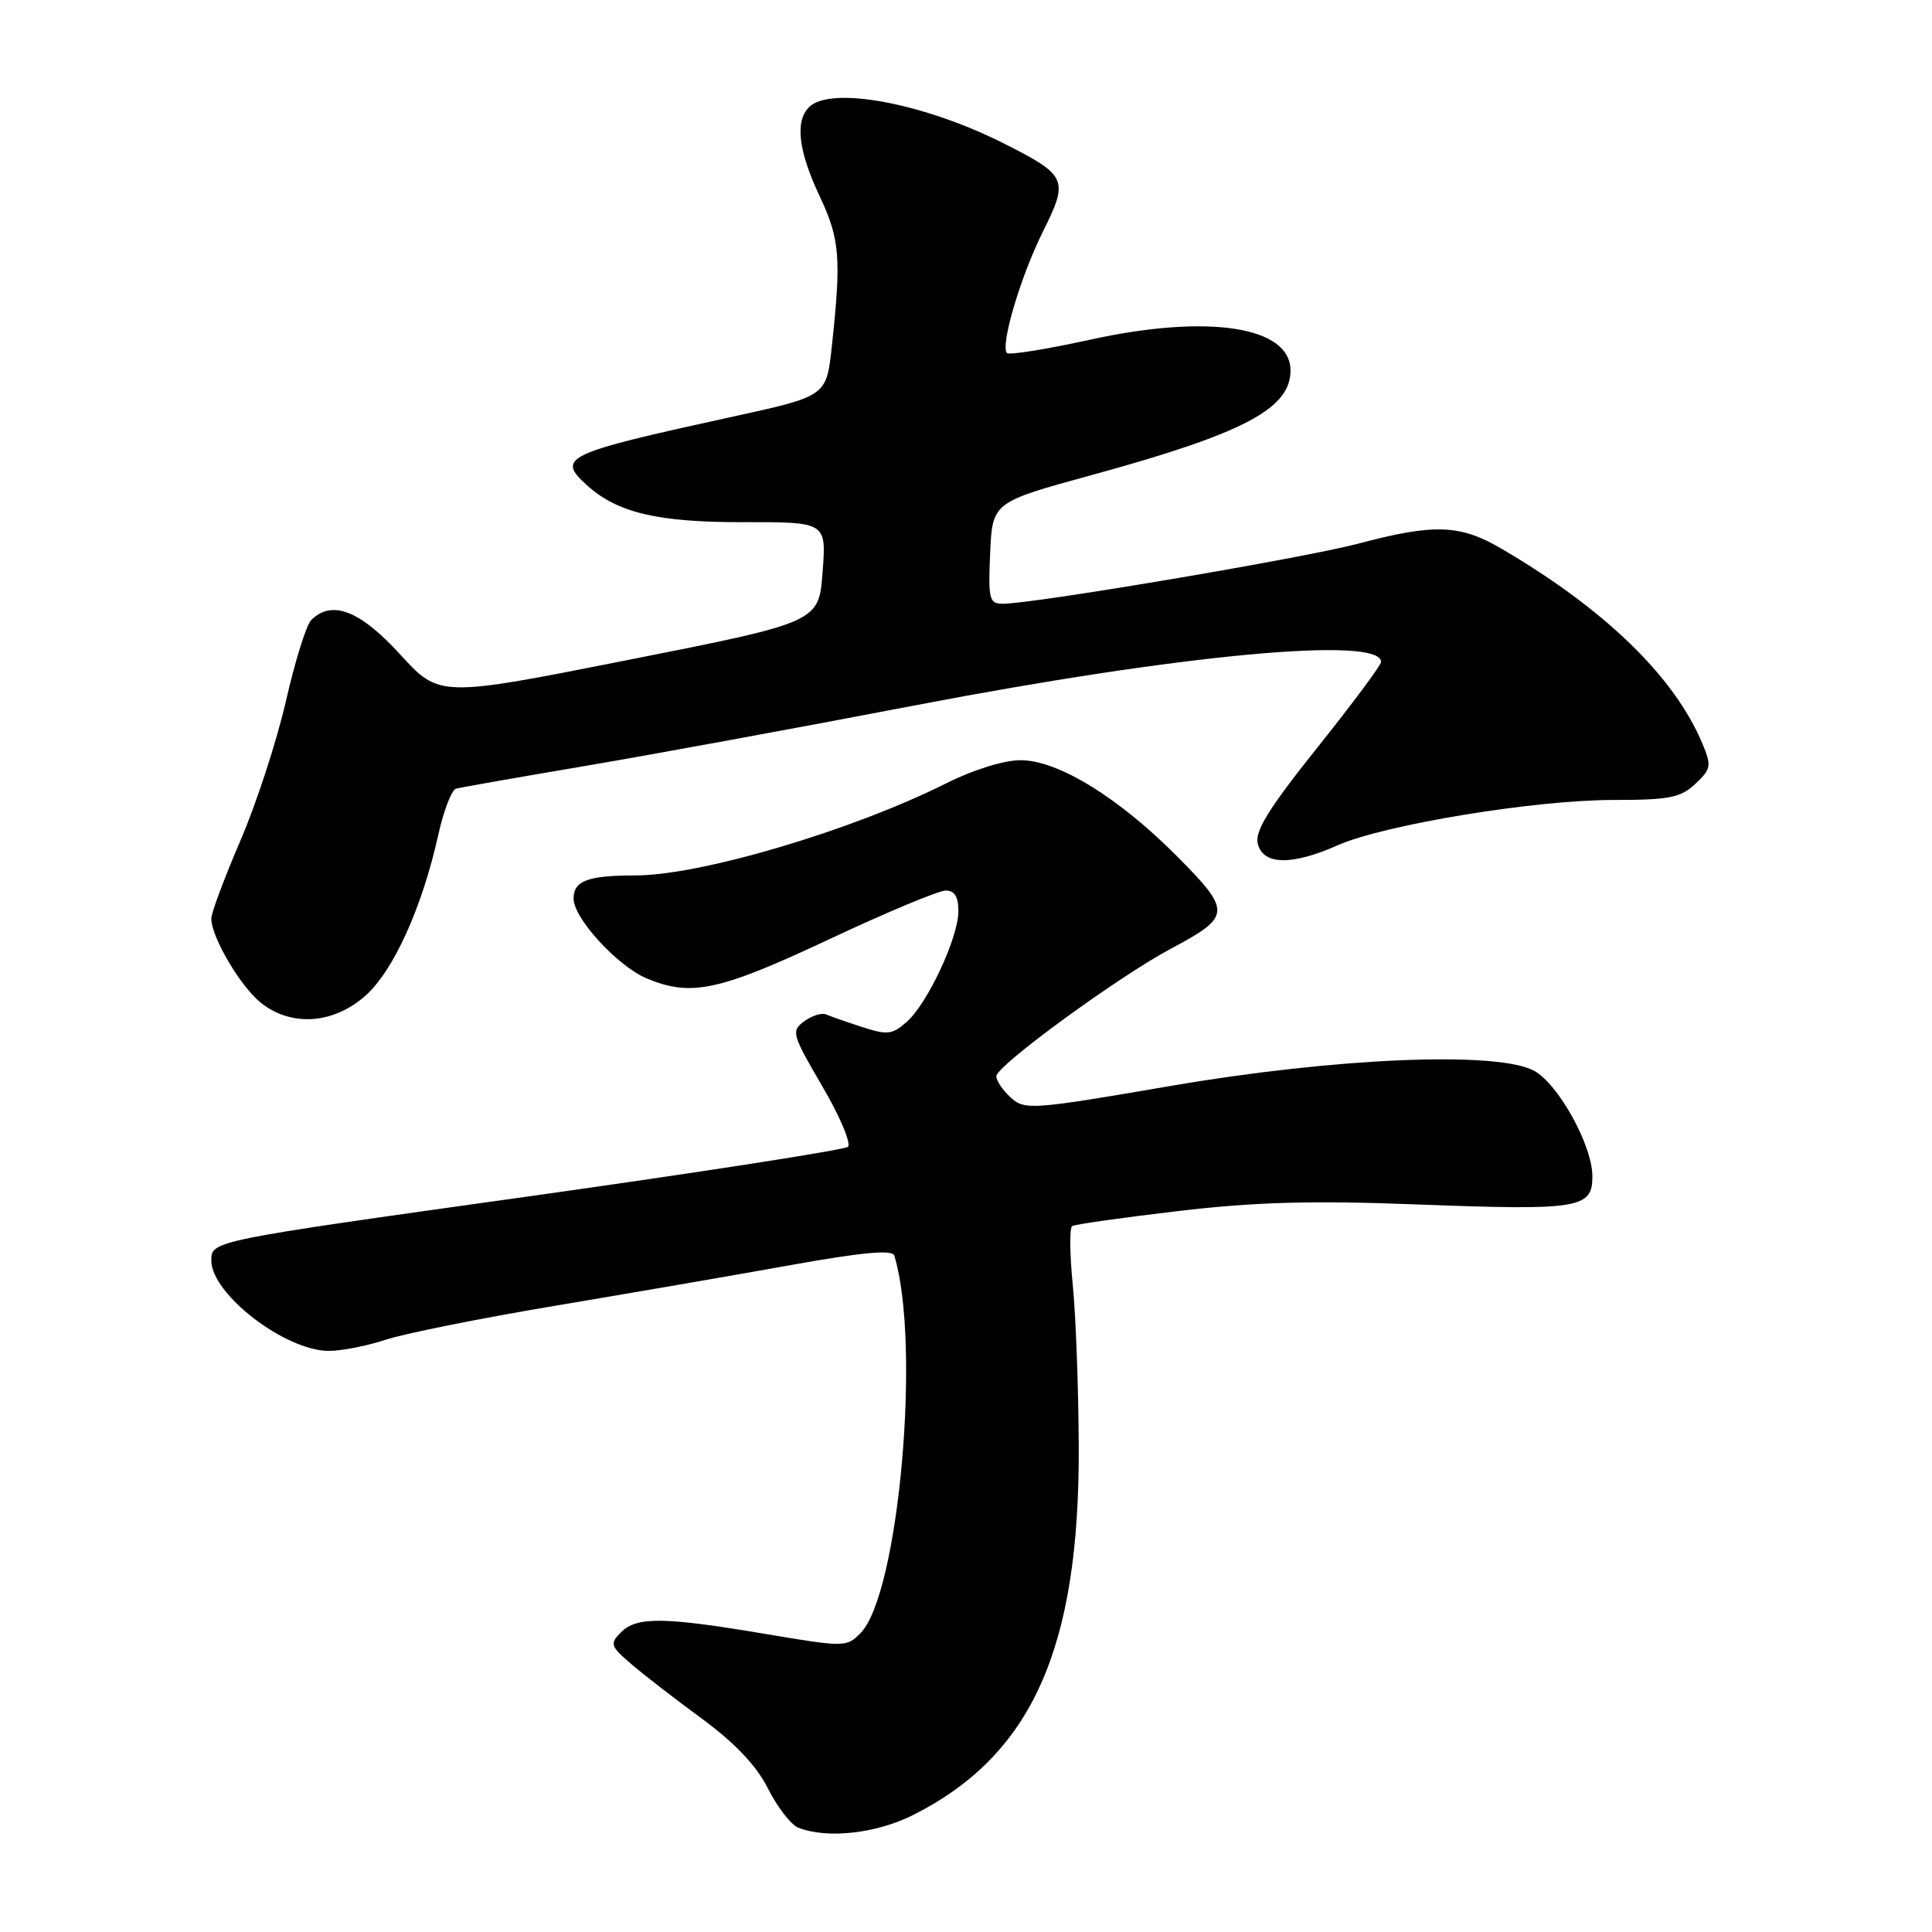<?xml version="1.0" encoding="UTF-8" standalone="no"?>
<!DOCTYPE svg PUBLIC "-//W3C//DTD SVG 1.1//EN" "http://www.w3.org/Graphics/SVG/1.1/DTD/svg11.dtd" >
<svg xmlns="http://www.w3.org/2000/svg" xmlns:xlink="http://www.w3.org/1999/xlink" version="1.1" viewBox="0 0 256 256">
 <g >
 <path fill="currentColor"
d=" M 121.07 240.46 C 136.75 232.52 143.06 218.43 142.94 191.59 C 142.90 183.84 142.55 174.21 142.14 170.18 C 141.74 166.16 141.71 162.68 142.07 162.46 C 142.43 162.23 148.75 161.34 156.11 160.47 C 166.32 159.27 173.81 159.06 187.63 159.59 C 209.30 160.41 211.00 160.14 211.00 155.87 C 211.00 151.77 206.47 143.59 203.25 141.87 C 198.34 139.25 176.96 140.15 155.19 143.88 C 136.73 147.05 135.79 147.12 133.94 145.44 C 132.87 144.48 132.01 143.20 132.02 142.60 C 132.04 141.20 148.22 129.39 155.20 125.68 C 163.15 121.45 163.20 120.76 156.08 113.58 C 148.26 105.69 140.21 100.73 135.22 100.73 C 133.06 100.73 128.96 102.00 125.49 103.74 C 112.97 110.03 92.86 116.00 84.17 116.00 C 77.90 116.00 76.00 116.71 76.00 119.07 C 76.00 121.67 81.83 128.03 85.70 129.65 C 91.57 132.10 95.27 131.31 109.78 124.50 C 117.39 120.92 124.39 118.00 125.31 118.00 C 126.49 118.00 127.00 118.83 126.99 120.75 C 126.98 124.26 122.93 132.93 120.14 135.41 C 118.24 137.09 117.56 137.17 114.25 136.09 C 112.19 135.42 110.03 134.67 109.46 134.42 C 108.89 134.17 107.59 134.58 106.57 135.32 C 104.81 136.61 104.93 137.04 108.96 143.94 C 111.30 147.93 112.82 151.54 112.35 151.96 C 111.88 152.37 92.71 155.35 69.75 158.57 C 28.00 164.41 28.00 164.41 28.00 167.02 C 28.00 171.47 37.78 178.99 43.57 179.00 C 45.26 179.00 48.64 178.34 51.07 177.53 C 53.51 176.72 63.60 174.69 73.50 173.03 C 83.40 171.37 97.50 168.94 104.83 167.62 C 114.28 165.93 118.25 165.56 118.50 166.37 C 122.07 178.08 119.10 211.25 114.02 216.40 C 112.18 218.27 111.90 218.27 101.32 216.49 C 87.96 214.24 84.37 214.20 82.29 216.28 C 80.78 217.79 80.88 218.11 83.58 220.44 C 85.19 221.83 89.42 225.11 93.00 227.73 C 97.42 230.98 100.22 233.94 101.76 236.99 C 103.01 239.46 104.81 241.79 105.76 242.17 C 109.60 243.69 116.14 242.96 121.07 240.46 Z  M 48.37 131.98 C 52.11 128.70 55.92 120.30 58.07 110.65 C 58.78 107.43 59.84 104.66 60.43 104.50 C 61.02 104.34 68.70 102.99 77.50 101.50 C 86.30 100.01 106.00 96.39 121.28 93.46 C 156.51 86.70 183.02 84.23 183.00 87.72 C 182.99 88.15 179.19 93.26 174.54 99.08 C 168.05 107.21 166.23 110.16 166.67 111.83 C 167.40 114.64 171.17 114.70 177.26 112.00 C 183.44 109.27 203.34 106.00 213.78 106.00 C 221.17 106.00 222.69 105.70 224.64 103.87 C 226.73 101.90 226.81 101.48 225.58 98.54 C 221.87 89.66 212.61 80.68 198.91 72.68 C 193.44 69.48 190.02 69.37 180.00 72.03 C 172.80 73.94 136.98 80.00 132.88 80.00 C 131.08 80.00 130.93 79.41 131.20 73.28 C 131.50 66.55 131.50 66.55 144.79 62.91 C 164.81 57.42 171.00 54.16 171.00 49.09 C 171.00 43.25 160.11 41.57 144.45 45.01 C 138.69 46.28 133.74 47.07 133.44 46.78 C 132.50 45.84 135.21 36.68 138.20 30.67 C 141.64 23.78 141.39 23.24 133.06 19.03 C 122.41 13.65 110.05 11.35 107.20 14.20 C 105.32 16.08 105.79 20.02 108.61 26.00 C 111.30 31.71 111.49 34.17 110.21 46.00 C 109.50 52.50 109.50 52.50 97.00 55.23 C 74.73 60.10 73.69 60.60 77.79 64.31 C 81.81 67.95 87.16 69.21 98.47 69.19 C 109.50 69.17 109.50 69.17 109.00 75.80 C 108.50 82.44 108.50 82.44 83.36 87.42 C 58.22 92.41 58.22 92.41 53.01 86.70 C 47.68 80.87 43.96 79.44 41.23 82.17 C 40.59 82.81 39.08 87.65 37.88 92.92 C 36.67 98.19 33.96 106.52 31.84 111.42 C 29.73 116.33 28.00 120.96 28.00 121.71 C 28.00 124.18 31.89 130.77 34.61 132.91 C 38.63 136.07 44.13 135.70 48.37 131.98 Z "/>
</g>
</svg>